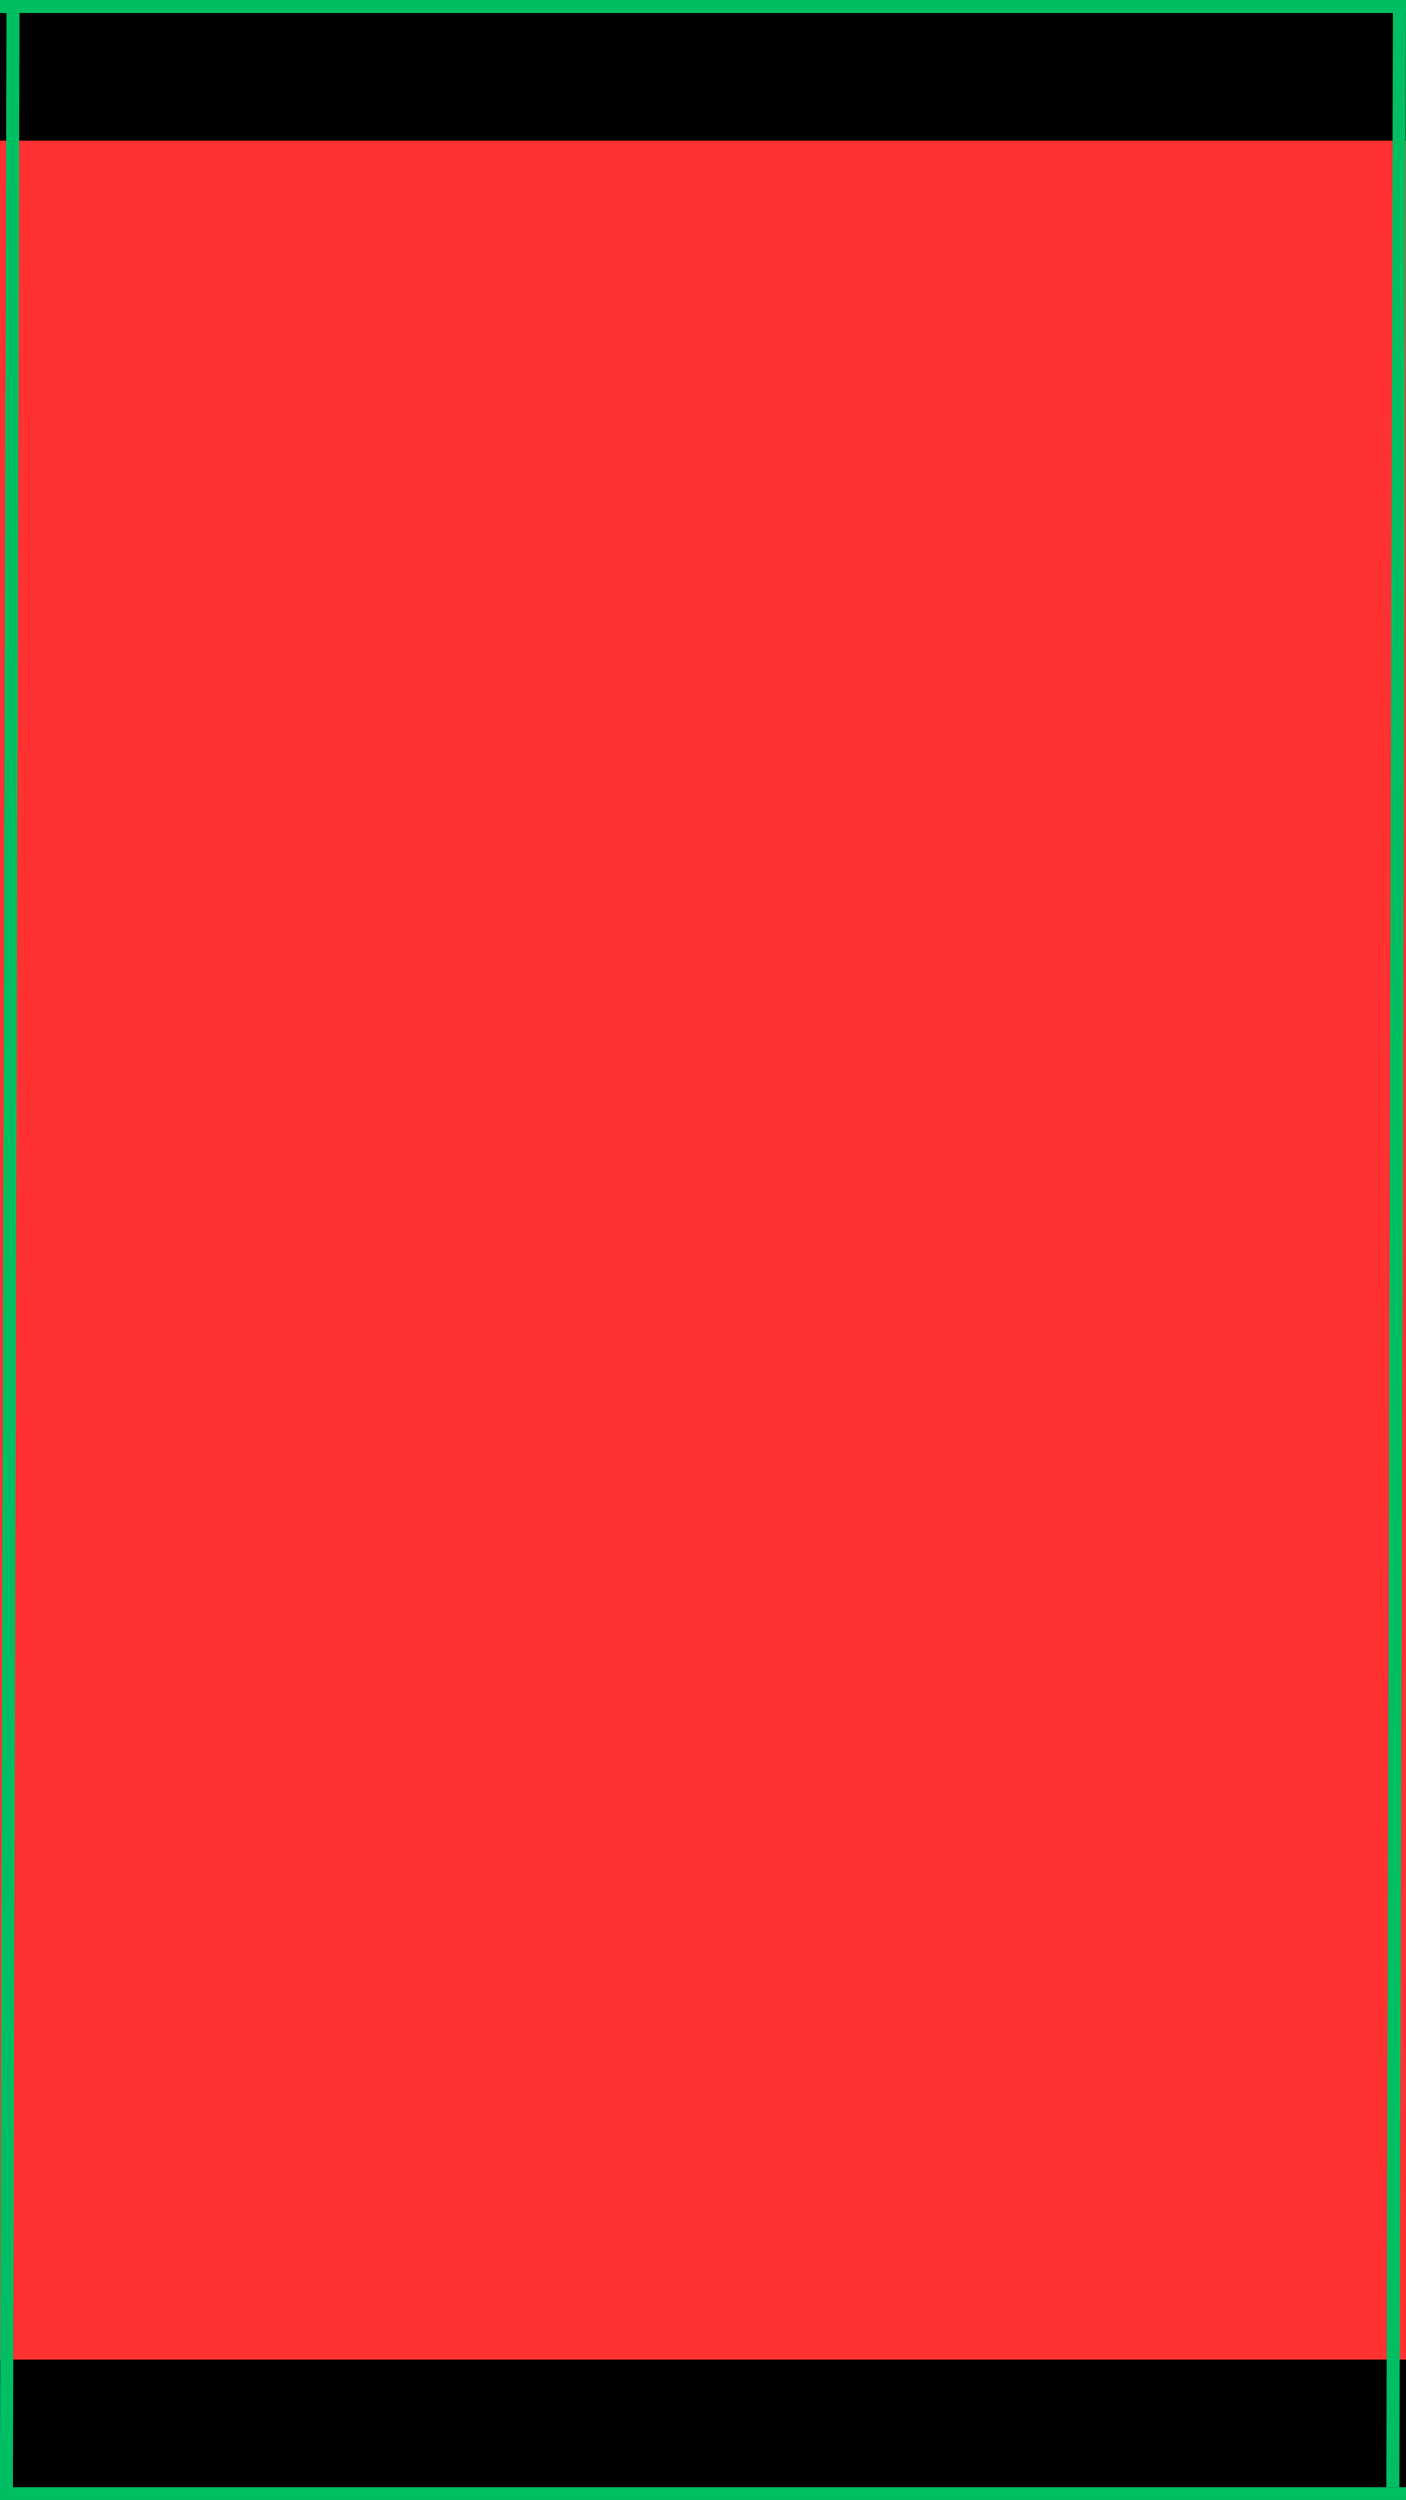 <svg xmlns="http://www.w3.org/2000/svg" xmlns:xlink="http://www.w3.org/1999/xlink" width="1080" zoomAndPan="magnify" viewBox="0 0 810 1440" height="1920" preserveAspectRatio="xMidYMid meet" version="1.0"><rect x="-81" width="972" fill="#ffffff" y="-144" height="1728" fill-opacity="1"/><rect x="-81" width="972" fill="#ff3131" y="-144" height="1728" fill-opacity="1"/><path stroke-linecap="butt" transform="matrix(0.75, 0, 0, 0.75, 0, 1359)" fill="none" stroke-linejoin="miter" d="M -0 50 L 1080 50 " stroke="#000000" stroke-width="100" stroke-opacity="1" stroke-miterlimit="4"/><path stroke-linecap="butt" transform="matrix(0.75, 0, 0, 0.75, 0, 1432.5)" fill="none" stroke-linejoin="miter" d="M -0 5 L 1080 5 " stroke="#00bf63" stroke-width="10" stroke-opacity="1" stroke-miterlimit="4"/><path stroke-linecap="butt" transform="matrix(-0.75, 0, 0, -0.75, 810, 81)" fill="none" stroke-linejoin="miter" d="M -0 50 L 1080 50 " stroke="#000000" stroke-width="100" stroke-opacity="1" stroke-miterlimit="4"/><path stroke-linecap="butt" transform="matrix(-0.75, 0, 0, -0.75, 810, 7.5)" fill="none" stroke-linejoin="miter" d="M -0 5 L 1080 5 " stroke="#00bf63" stroke-width="10" stroke-opacity="1" stroke-miterlimit="4"/><path stroke-linecap="butt" transform="matrix(-0.002, 0.75, -0.75, -0.002, 11.248, 7.502)" fill="none" stroke-linejoin="miter" d="M -0.001 5.002 L 1910.006 5.002 " stroke="#00bf63" stroke-width="10" stroke-opacity="1" stroke-miterlimit="4"/><path stroke-linecap="butt" transform="matrix(-0.002, 0.75, -0.75, -0.002, 809.997, 0.022)" fill="none" stroke-linejoin="miter" d="M -0.001 5.002 L 1910.006 5.002 " stroke="#00bf63" stroke-width="10" stroke-opacity="1" stroke-miterlimit="4"/></svg>